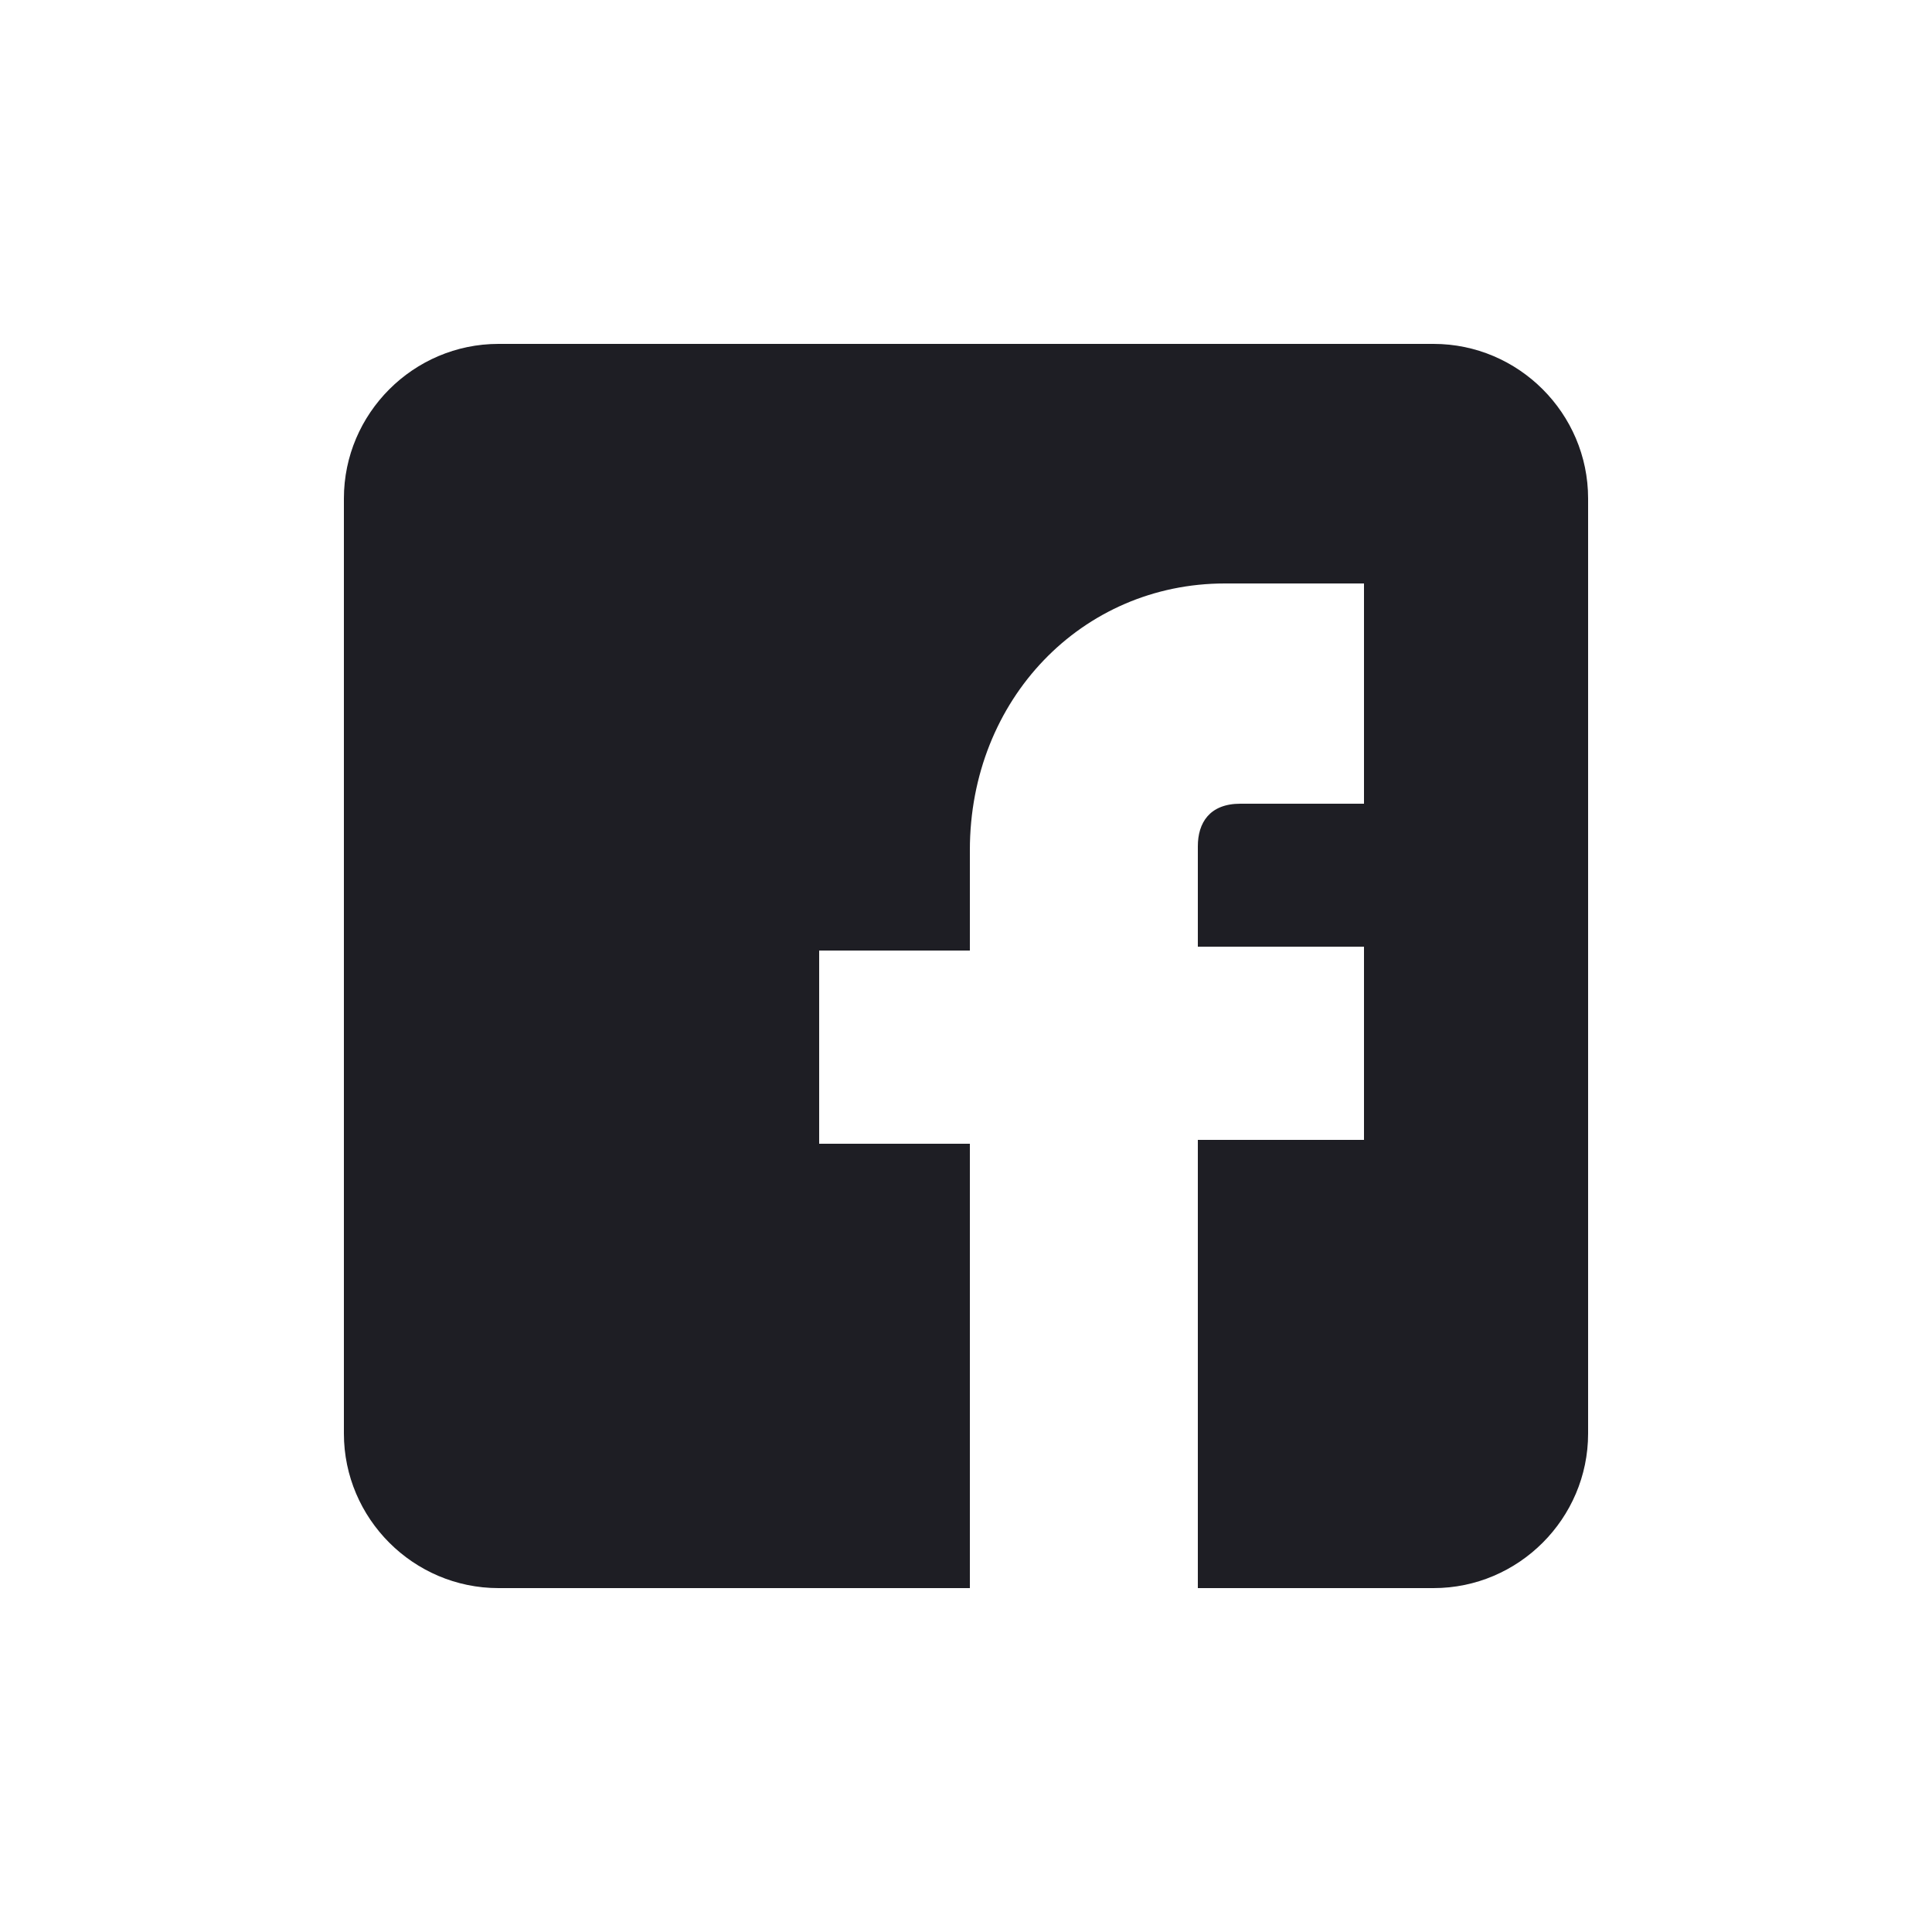 <?xml version="1.0" encoding="utf-8"?>
<!-- Generator: Adobe Illustrator 25.4.1, SVG Export Plug-In . SVG Version: 6.00 Build 0)  -->
<svg version="1.1" id="レイヤー_1" xmlns="http://www.w3.org/2000/svg" xmlns:xlink="http://www.w3.org/1999/xlink" x="0px"
	 y="0px" viewBox="0 0 50 50" style="enable-background:new 0 0 50 50;" xml:space="preserve">
<style type="text/css">
	.st0{fill:#1E1E24;}
</style>
<path class="st0" d="M37.1,8.9H12.9c-2.2,0-4,1.8-4,4v24.2c0,2.2,1.8,4,4,4h12.2V29.6h-3.9v-5h3.9V22c0-3.9,2.9-6.9,6.6-6.9h3.6v5.7
	h-3.2c-0.8,0-1.1,0.5-1.1,1.1v2.6h4.3v5H31v11.6h6.1c2.2,0,4-1.8,4-4V12.9C41.1,10.7,39.3,8.9,37.1,8.9z"/>
</svg>

